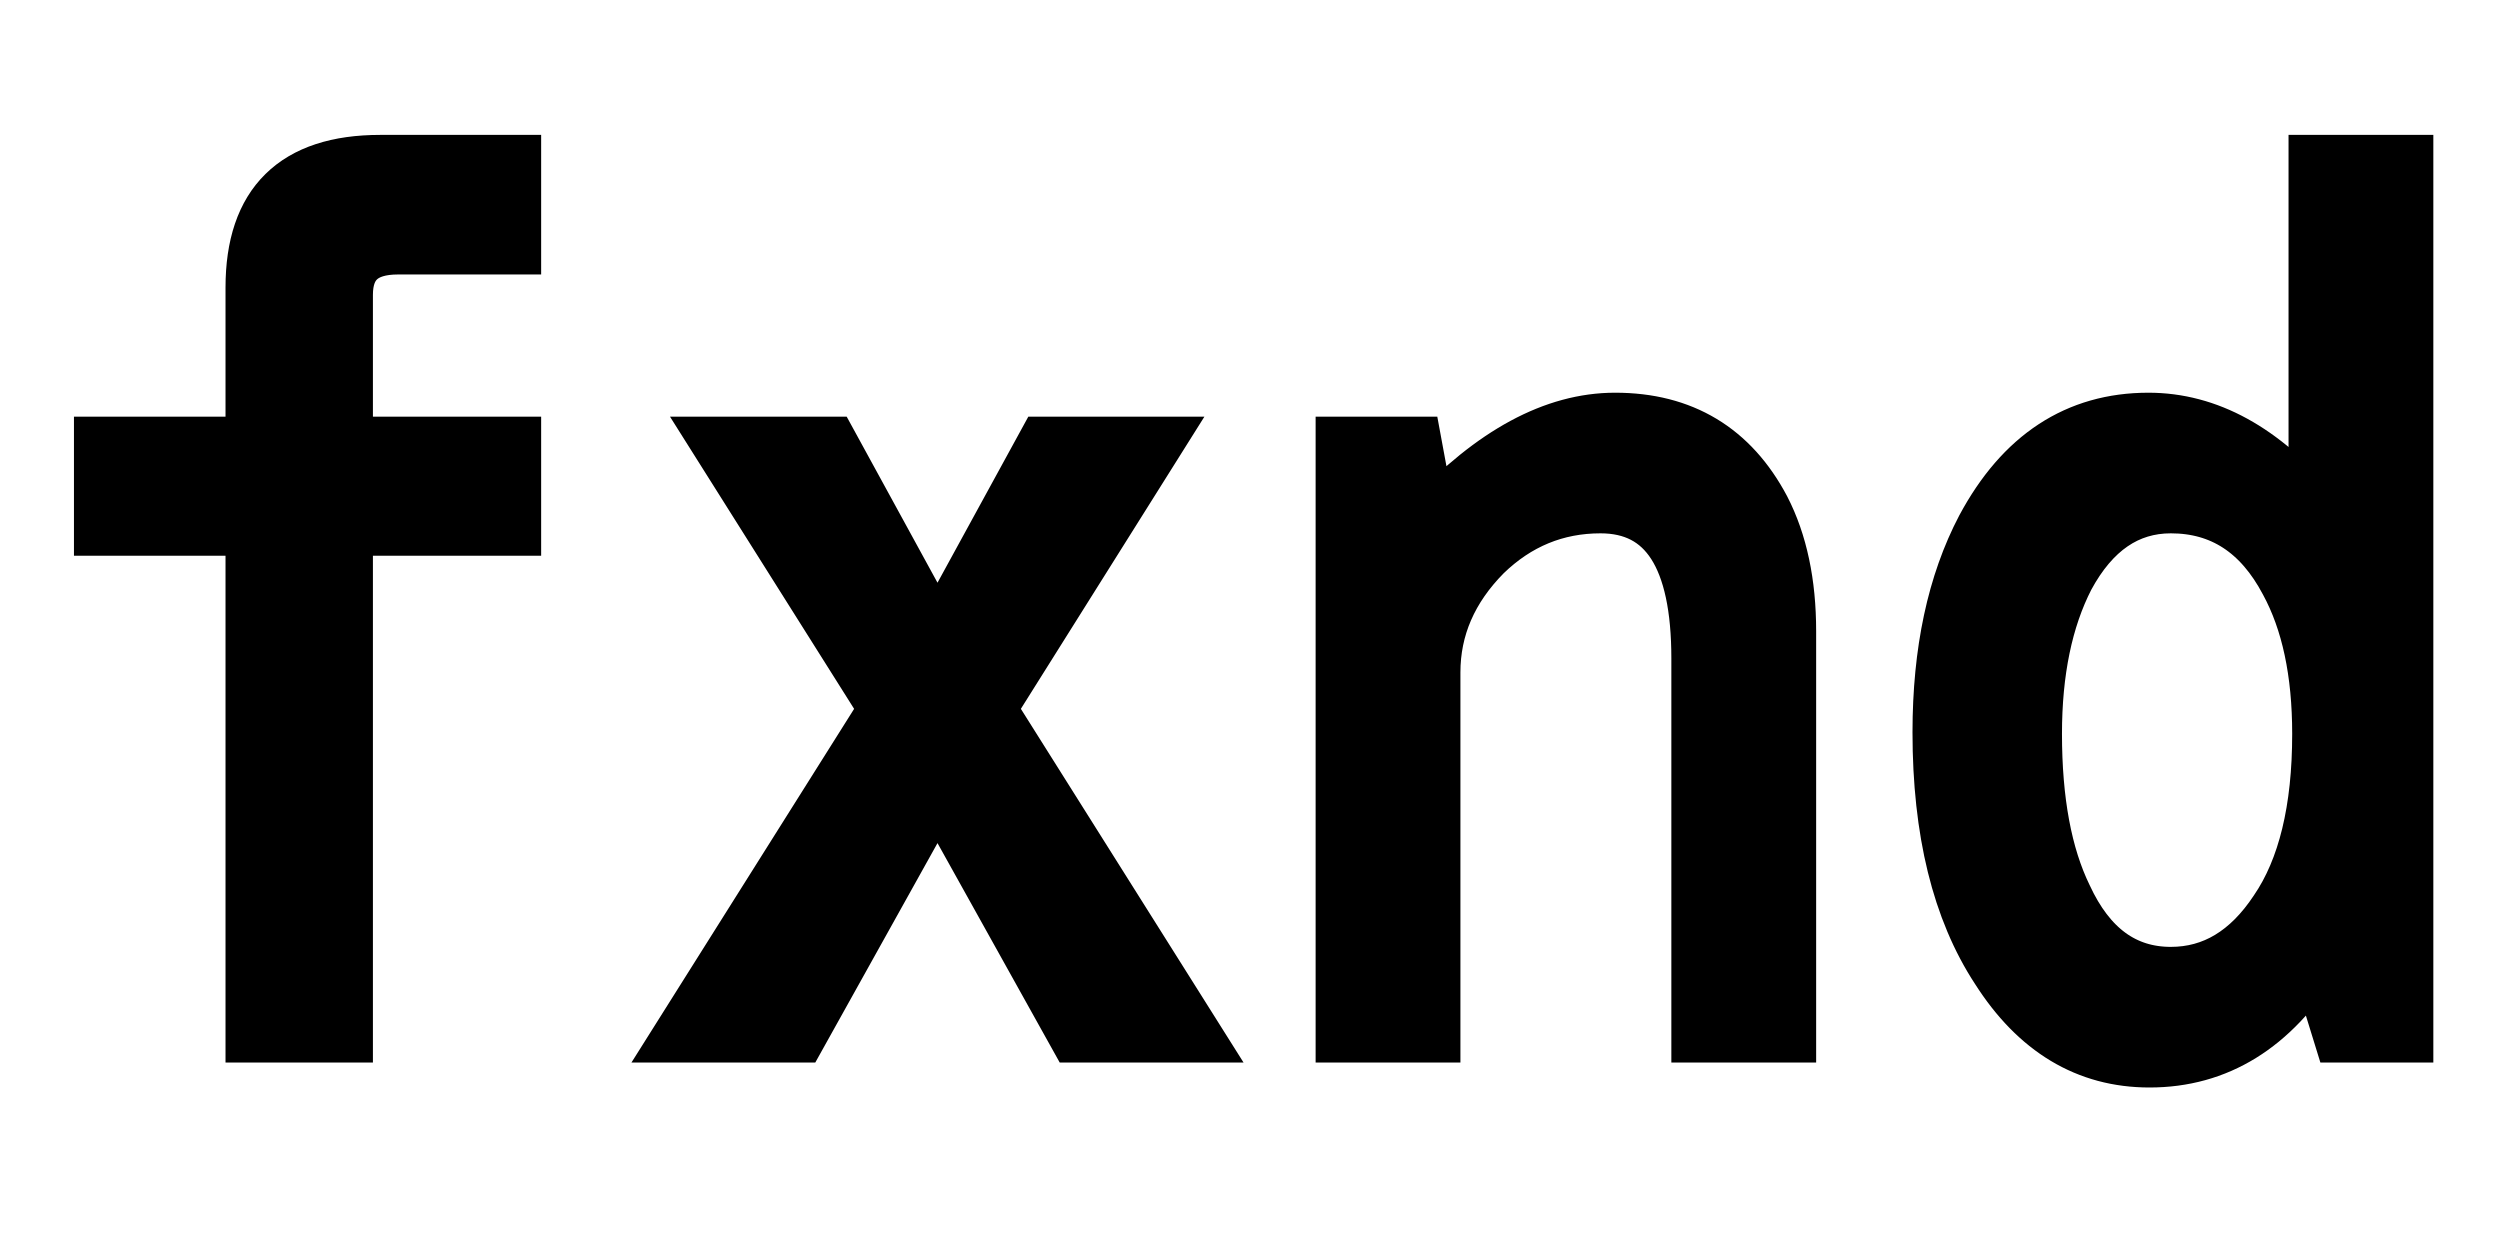 <svg xmlns="http://www.w3.org/2000/svg" xmlns:xlink="http://www.w3.org/1999/xlink" width="48" height="24"><path fill="black" stroke="black" d="M1.92 8.50L4.83 8.50L4.83 5.52Q4.83 3.09 7.30 3.09L7.30 3.09L9.89 3.09L9.89 4.77L7.64 4.77Q6.66 4.77 6.66 5.66L6.66 5.66L6.66 8.50L9.89 8.50L9.89 10.17L6.66 10.17L6.66 19.90L4.83 19.90L4.83 10.17L1.92 10.17L1.92 8.50ZM16.99 13.61L13.77 8.50L15.96 8.50L18 12.23L20.04 8.50L22.22 8.50L19.01 13.61L22.97 19.90L20.64 19.90L18 15.16L15.36 19.90L13.03 19.90L16.99 13.61ZM25.76 8.50L27.18 8.50L27.45 9.96Q29.25 8.04 31.01 8.04L31.01 8.04Q32.96 8.04 33.87 9.76L33.87 9.76Q34.37 10.73 34.37 12.12L34.37 12.12L34.37 19.90L32.59 19.90L32.59 12.64Q32.59 9.74 30.73 9.74L30.73 9.74Q29.46 9.74 28.52 10.65L28.52 10.65Q27.54 11.64 27.54 12.91L27.54 12.91L27.54 19.90L25.76 19.90L25.76 8.50ZM44.44 9.79L44.44 3.09L46.22 3.09L46.22 19.90L44.92 19.90L44.46 18.41Q43.24 20.38 41.27 20.38L41.27 20.38Q39.46 20.38 38.34 18.62L38.34 18.62Q37.22 16.91 37.22 14.06L37.22 14.06Q37.22 11.73 38.06 10.13L38.06 10.13Q39.18 8.04 41.25 8.04L41.25 8.04Q42.97 8.04 44.44 9.79L44.44 9.79ZM41.68 9.74L41.68 9.74Q40.44 9.74 39.71 11.09L39.71 11.09Q39.09 12.30 39.09 14.09L39.09 14.09Q39.09 16.02 39.67 17.21L39.67 17.21Q40.35 18.68 41.68 18.68L41.68 18.68Q42.89 18.68 43.69 17.47L43.69 17.47Q44.51 16.27 44.51 14.09L44.51 14.09Q44.51 12.32 43.89 11.18L43.89 11.18Q43.13 9.74 41.68 9.74Z"/></svg>